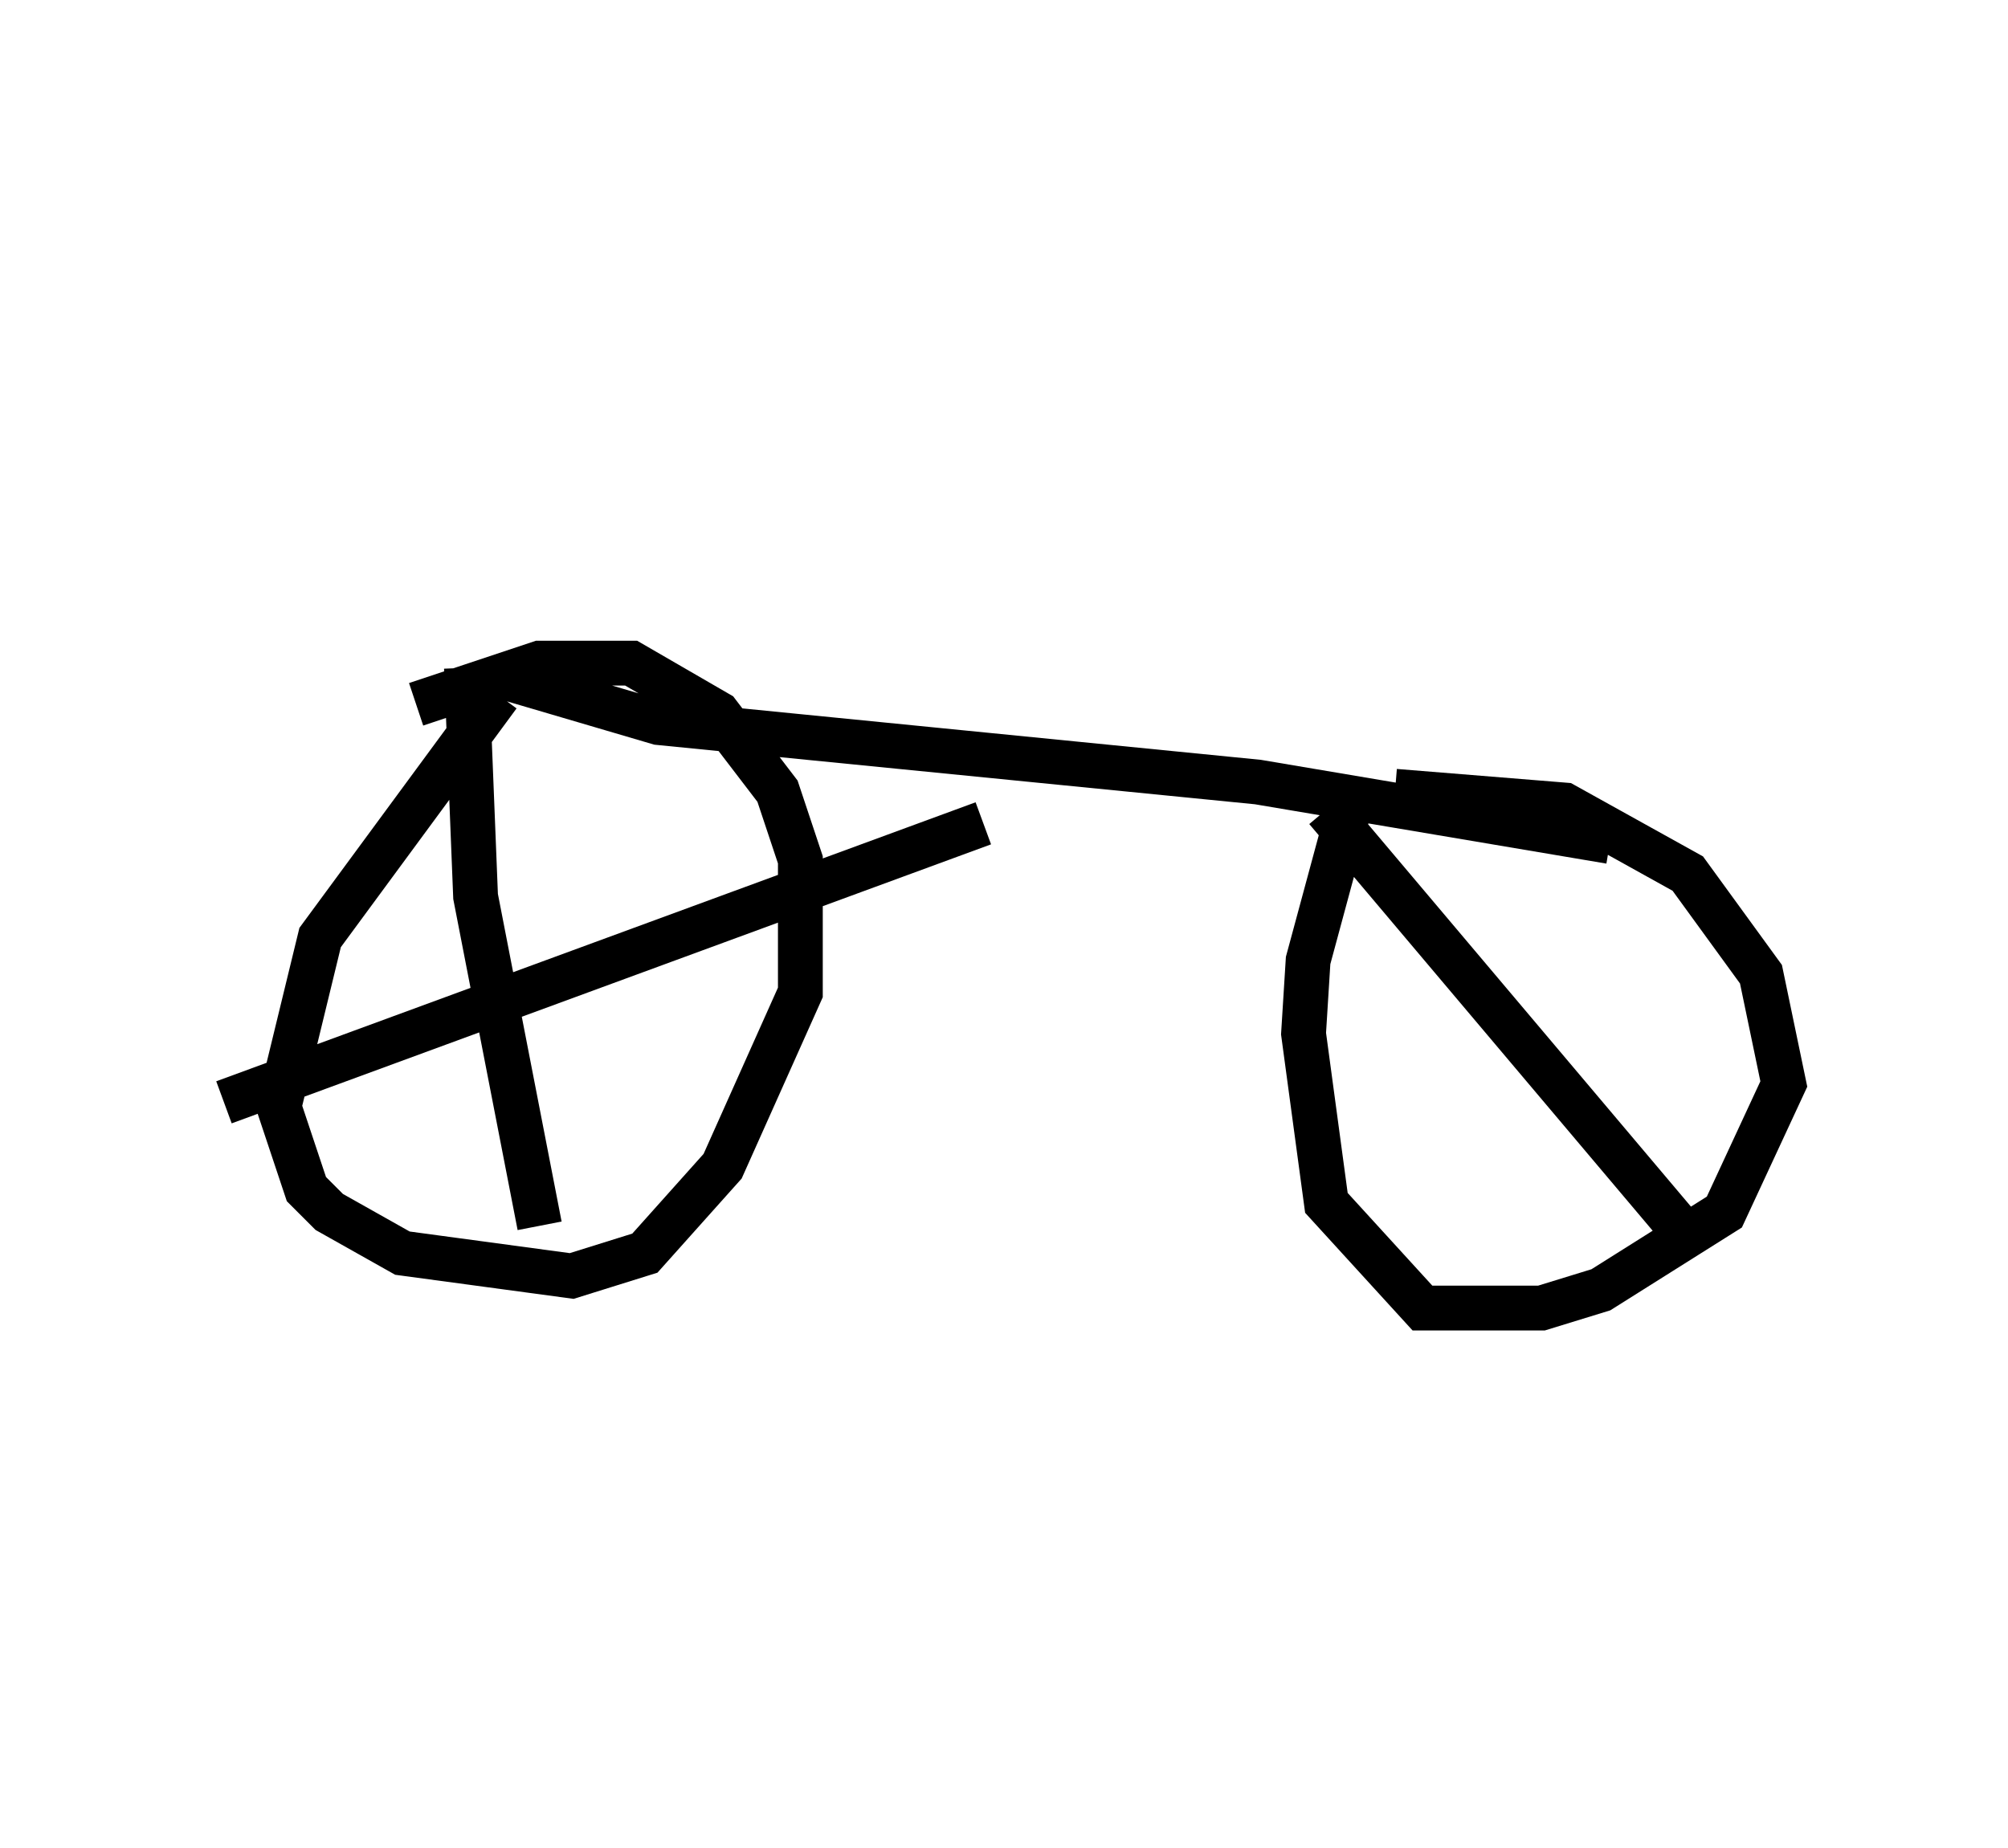 <?xml version="1.0" encoding="utf-8" ?>
<svg baseProfile="full" height="41.238" version="1.1" width="44.811" xmlns="http://www.w3.org/2000/svg" xmlns:ev="http://www.w3.org/2001/xml-events" xmlns:xlink="http://www.w3.org/1999/xlink"><defs /><rect fill="white" height="41.238" width="44.811" x="0" y="0" /><path d="M15.004, 5 m-3.777, 10.106 l3.471, 1.021 13.373, 1.327 l7.861, 1.327 m-24.807, -3.267 l-3.981, 5.41 -0.919, 3.777 l0.613, 1.838 0.51, 0.51 l1.633, 0.919 3.777, 0.51 l1.633, -0.51 1.735, -1.94 l1.735, -3.879 0.0, -2.96 l-0.51, -1.531 -1.327, -1.735 l-1.94, -1.123 -2.042, 0.0 l-2.756, 0.919 m20.927, 1.94 l-1.021, 3.777 -0.102, 1.633 l0.51, 3.777 2.144, 2.348 l2.654, 0.0 1.327, -0.408 l2.756, -1.735 1.327, -2.858 l-0.51, -2.45 -1.633, -2.246 l-2.756, -1.531 -3.777, -0.306 m-20.723, -2.756 l0.204, 5.104 1.429, 7.35 m-7.044, -2.756 l16.946, -6.227 m7.656, -0.306 l7.758, 9.188 m-17.865, 8.983 l0.0, 0.0 " fill="none" stroke="black" stroke-width="1" /></svg>